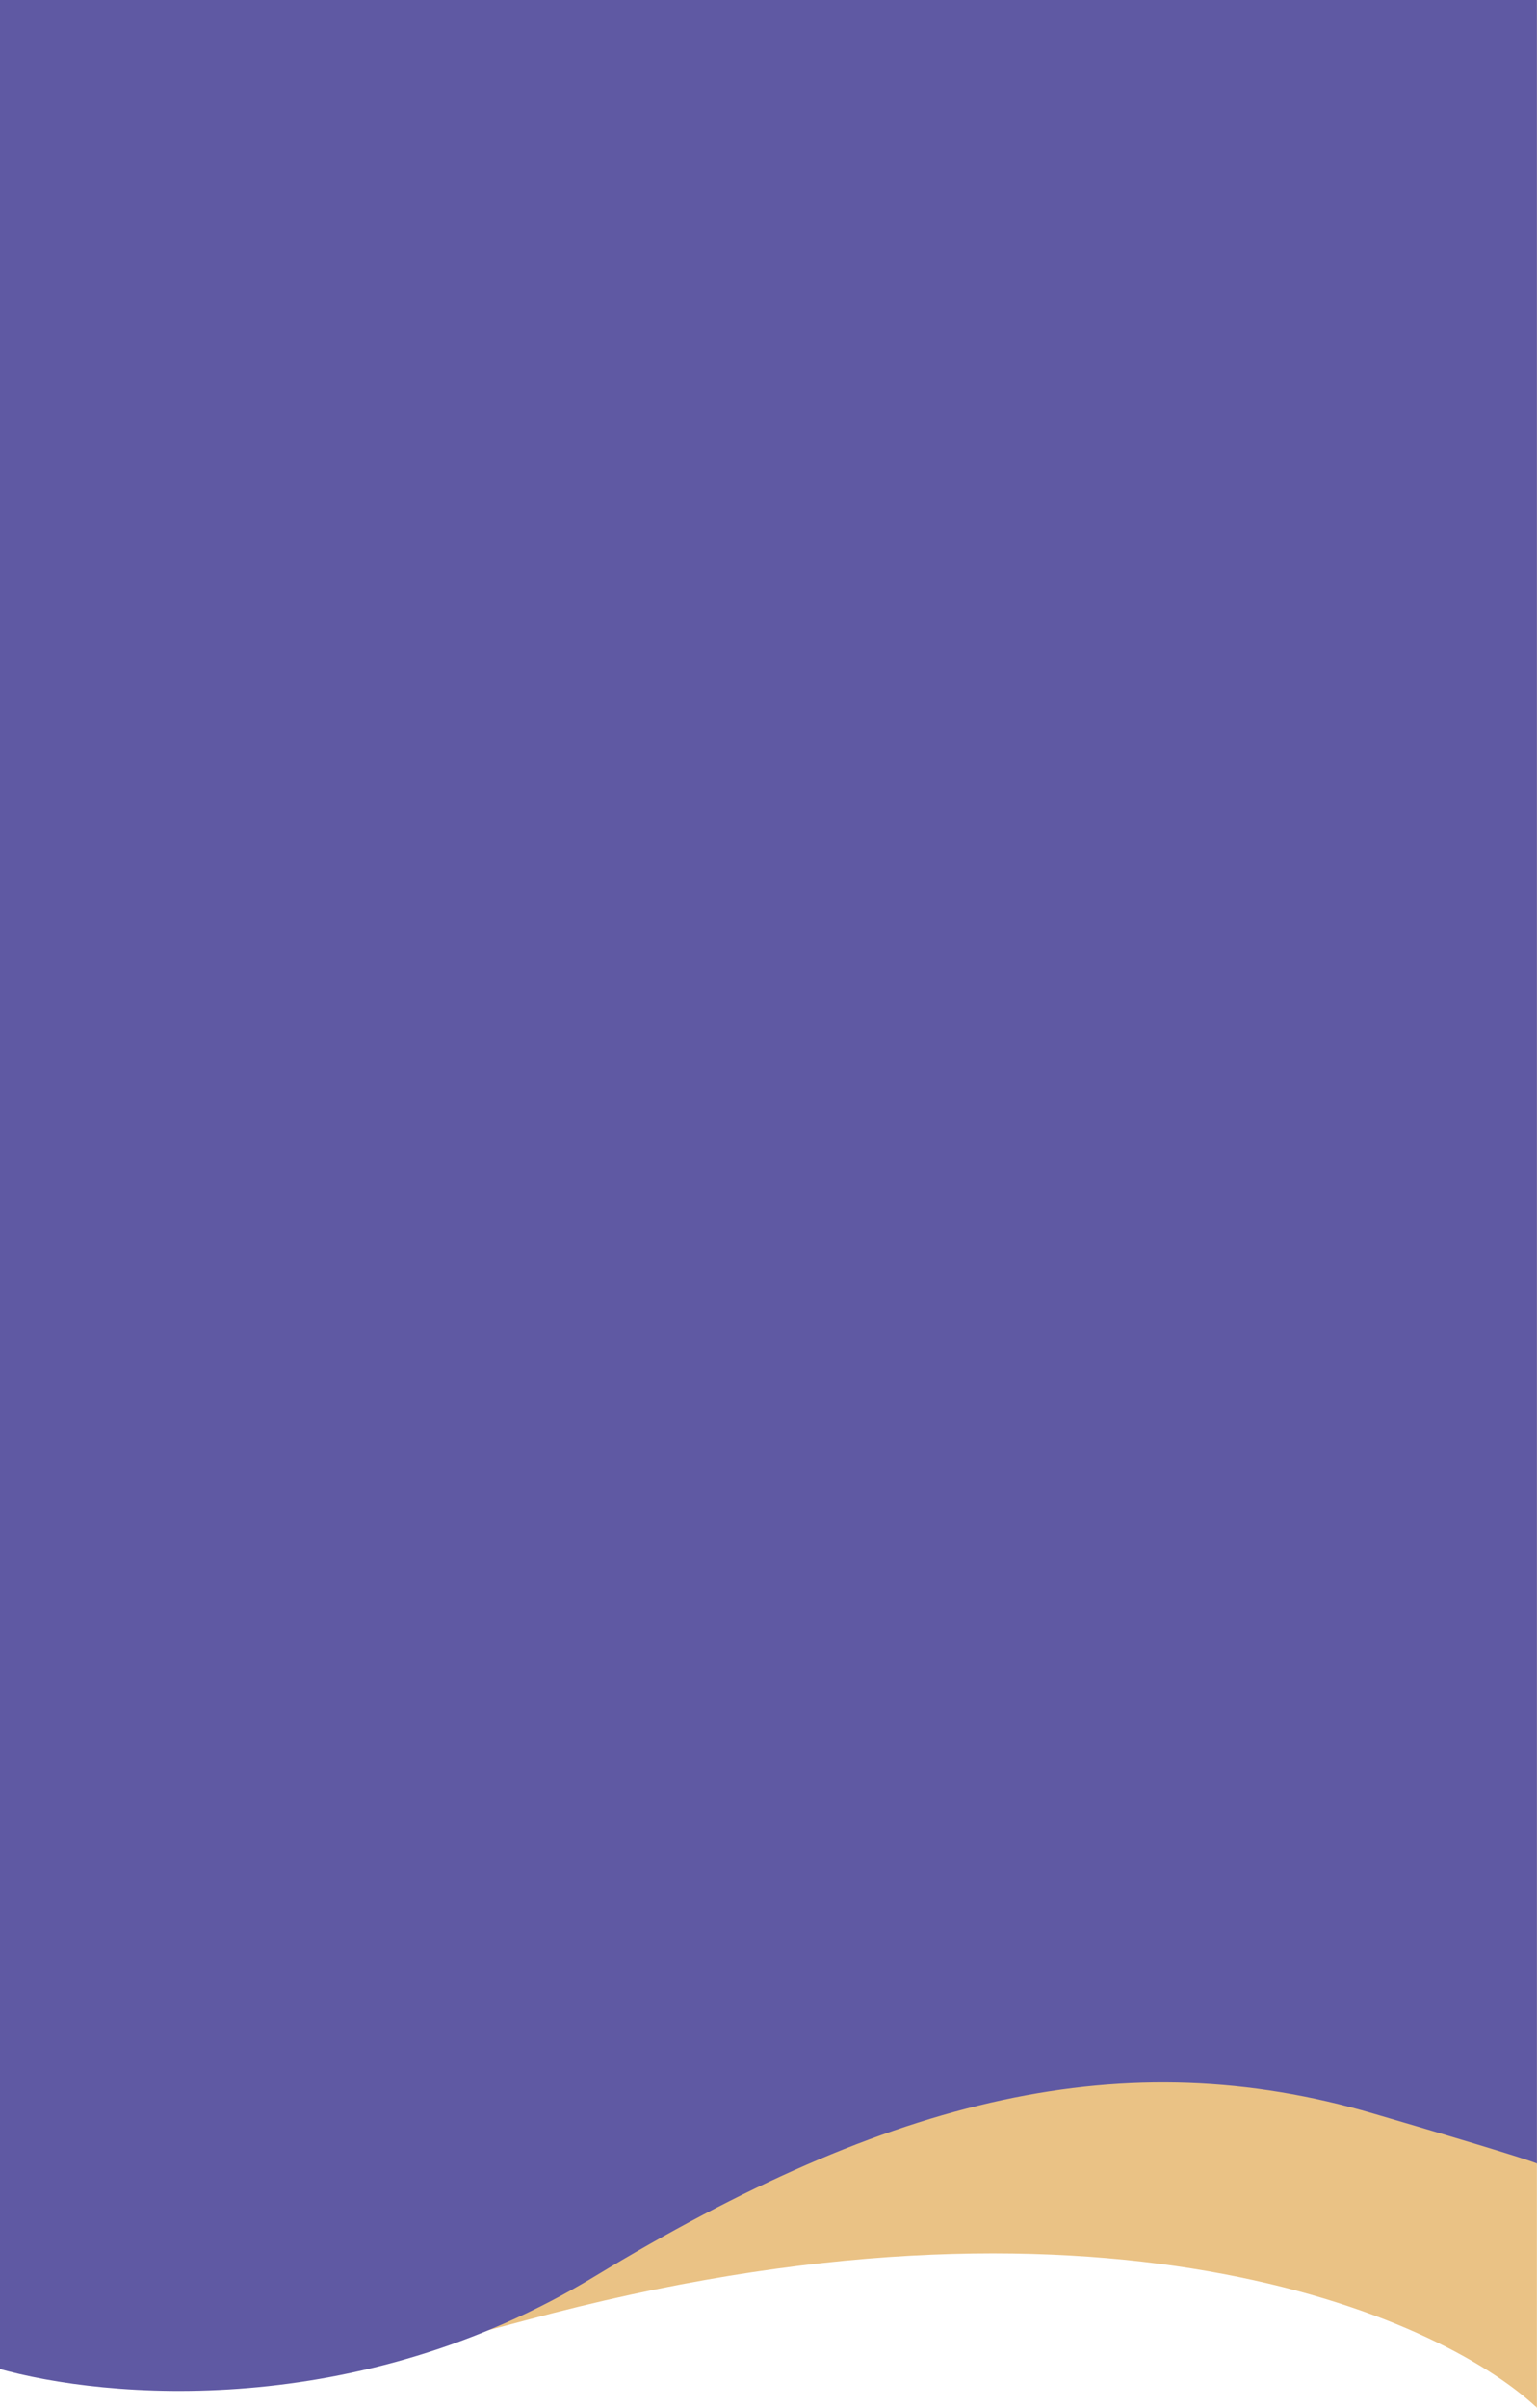 <svg width="428" height="670" viewBox="0 0 428 670" fill="none" xmlns="http://www.w3.org/2000/svg">
<path d="M146.563 645.635C305.08 602.752 400.218 644.01 427.972 670V0H-0.832L-0.832 573.376C-0.832 634.706 -11.953 688.518 146.563 645.635Z" fill="#EAC285"/>
<path d="M165.626 633.44C99.565 673.505 29.791 667.751 -0.832 659.007V0H427.972V602.029C429.46 602.617 427.972 602.306 427.972 602.306V602.029C425.653 601.112 416.099 598.009 382.389 588.128C313.231 567.856 248.203 583.358 165.626 633.44Z" fill="#5F59A3"/>
</svg>
